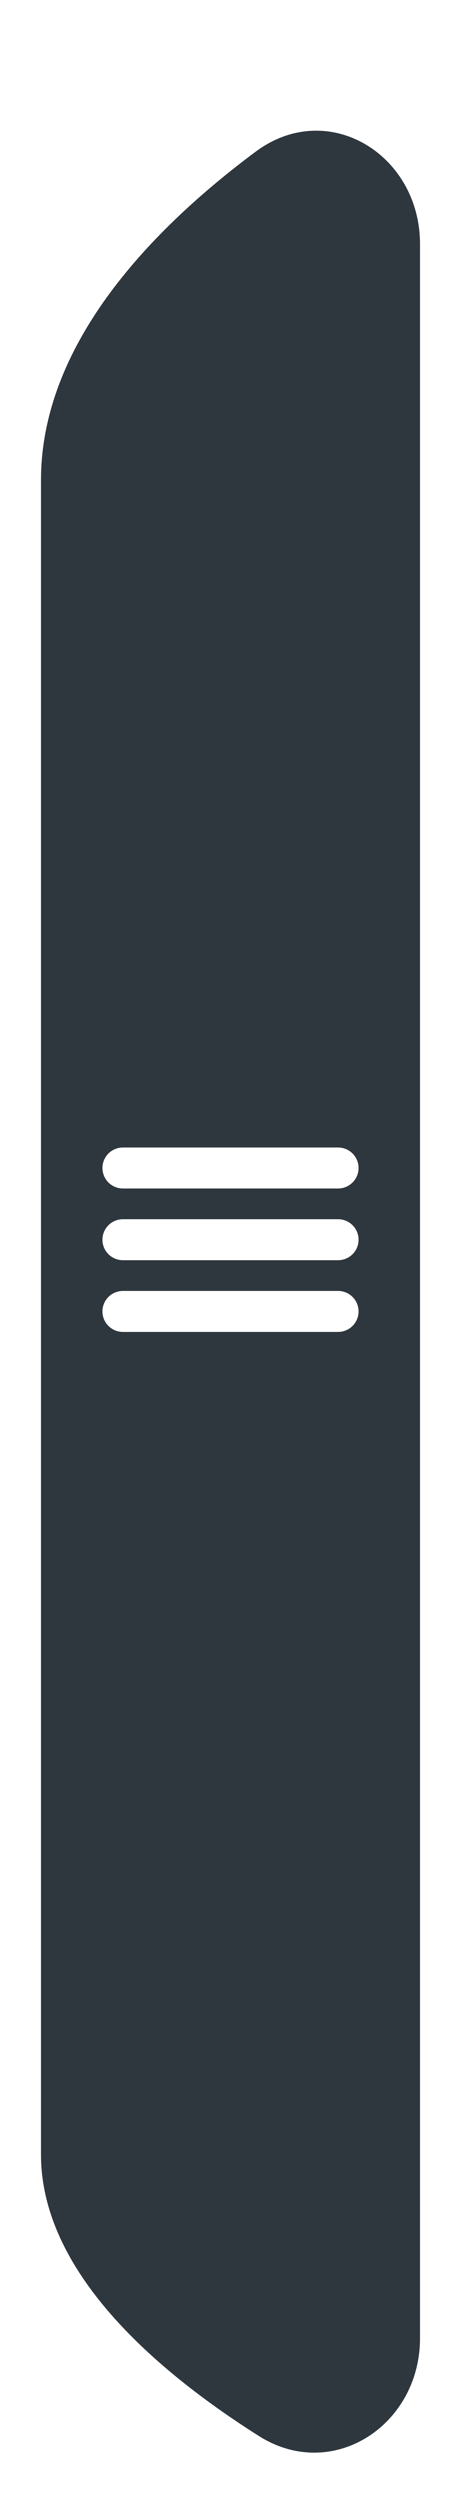 <svg width="45" height="244" viewBox="0 0 45 244" fill="none" xmlns="http://www.w3.org/2000/svg">
<g filter="url(#filter0_d)">
<path d="M38 223.22C38 231.724 29.457 237.312 22.272 232.763C12.197 226.384 1 216.723 1 205.287V41.868C1 28.456 11.969 17.237 21.962 9.799C29.002 4.559 38 10.052 38 18.828V117.5V223.22Z" fill="#2F373E"/>
<line x1="9" y1="109" x2="30" y2="109" stroke="white" stroke-width="4" stroke-linecap="round" stroke-linejoin="round"/>
<line x1="9" y1="116" x2="30" y2="116" stroke="white" stroke-width="4" stroke-linecap="round" stroke-linejoin="round"/>
<line x1="9" y1="123" x2="30" y2="123" stroke="white" stroke-width="4" stroke-linecap="round" stroke-linejoin="round"/>
</g>
<defs>
<filter id="filter0_d" x="0" y="0" width="45" height="244" filterUnits="userSpaceOnUse" color-interpolation-filters="sRGB">
<feFlood flood-opacity="0" result="BackgroundImageFix"/>
<feColorMatrix in="SourceAlpha" type="matrix" values="0 0 0 0 0 0 0 0 0 0 0 0 0 0 0 0 0 0 127 0"/>
<feOffset dx="3" dy="5"/>
<feGaussianBlur stdDeviation="2"/>
<feColorMatrix type="matrix" values="0 0 0 0 0 0 0 0 0 0 0 0 0 0 0 0 0 0 0.5 0"/>
<feBlend mode="normal" in2="BackgroundImageFix" result="effect1_dropShadow"/>
<feBlend mode="normal" in="SourceGraphic" in2="effect1_dropShadow" result="shape"/>
</filter>
</defs>
</svg>
